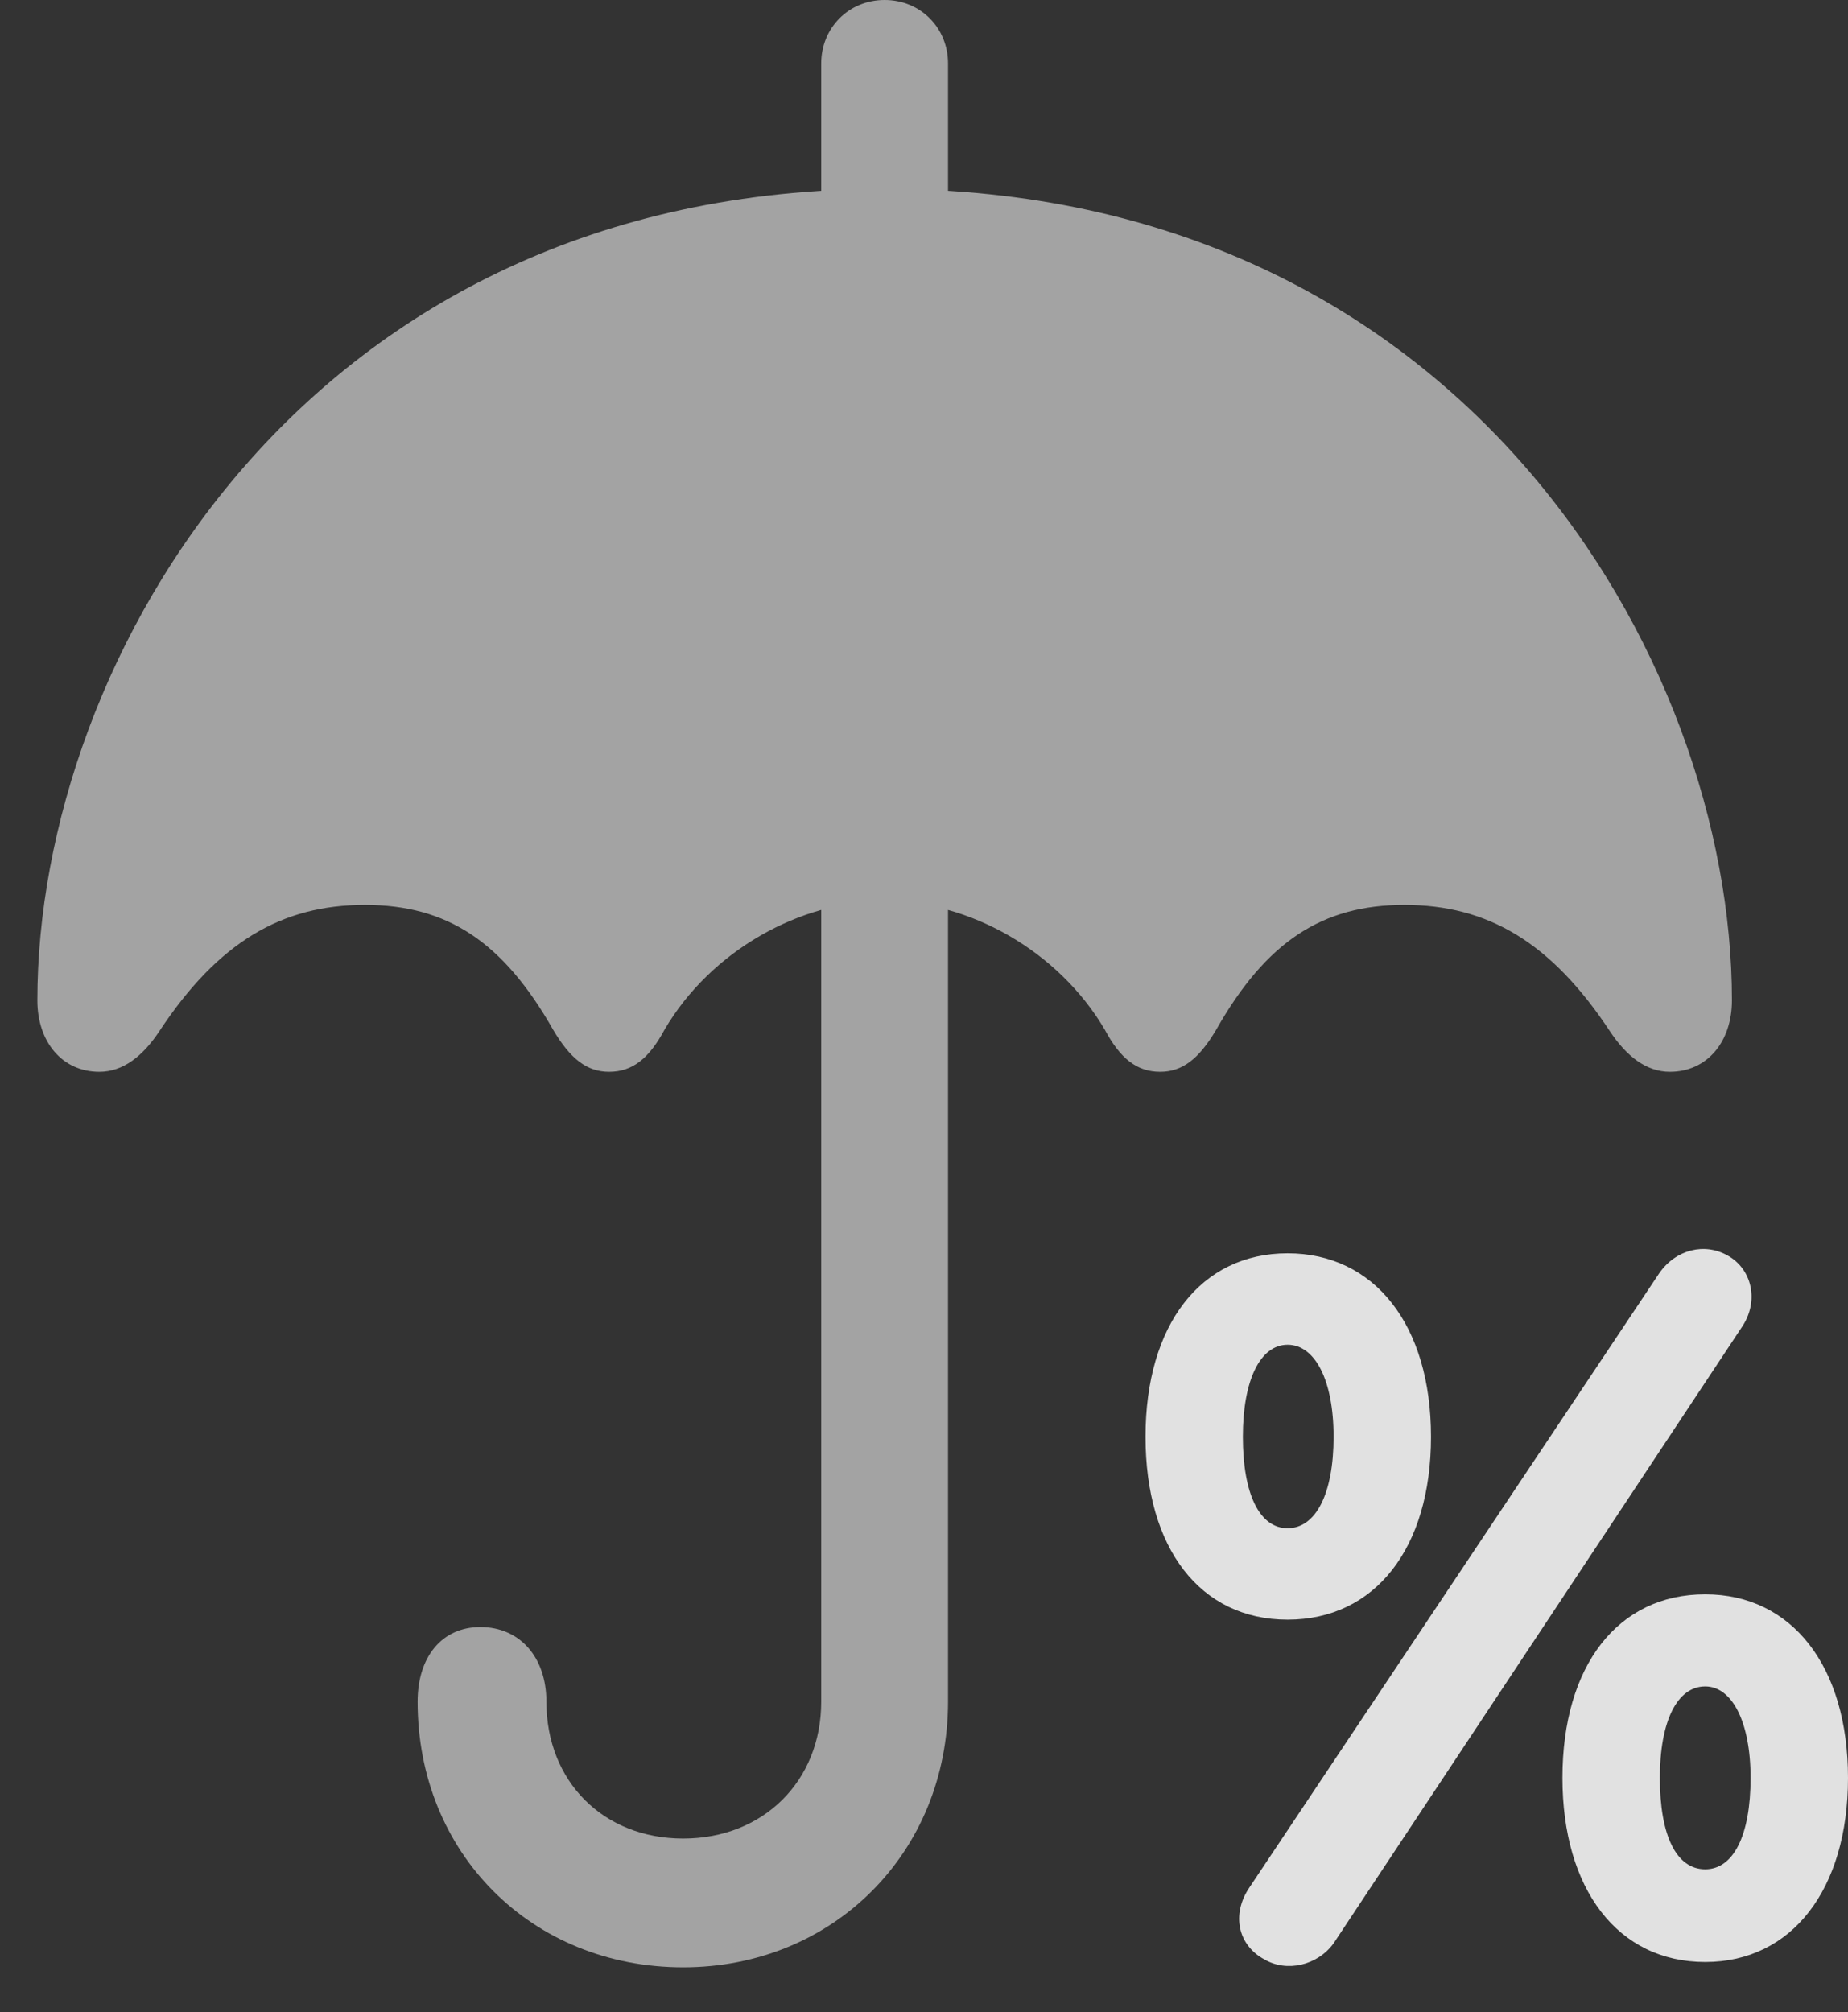 <?xml version="1.0" encoding="UTF-8"?>
<!--Generator: Apple Native CoreSVG 232.5-->
<!DOCTYPE svg
PUBLIC "-//W3C//DTD SVG 1.1//EN"
       "http://www.w3.org/Graphics/SVG/1.1/DTD/svg11.dtd">
<svg version="1.1" xmlns="http://www.w3.org/2000/svg" xmlns:xlink="http://www.w3.org/1999/xlink" width="27.051" height="29.443">
 <rect width="100%" height="100%" fill="#333333" stroke="none"/>
 <g>
  <rect height="29.443" opacity="0" width="27.051" x="0" y="0"/>
  <path d="M12.021 3.604L13.877 3.604L13.877 0.928C13.877 0.41 13.477 0 12.949 0C12.422 0 12.021 0.41 12.021 0.928ZM1.455 15.684C1.797 15.684 2.09 15.459 2.334 15.088C3.193 13.789 4.121 13.242 5.342 13.242C6.543 13.242 7.363 13.779 8.096 15.068C8.35 15.498 8.594 15.684 8.916 15.684C9.258 15.684 9.502 15.488 9.727 15.068C10.41 13.906 11.719 13.184 12.949 13.184C14.18 13.184 15.488 13.906 16.172 15.068C16.396 15.488 16.641 15.684 16.982 15.684C17.305 15.684 17.549 15.498 17.803 15.068C18.535 13.779 19.355 13.242 20.557 13.242C21.777 13.242 22.705 13.789 23.564 15.088C23.809 15.459 24.102 15.684 24.443 15.684C24.99 15.684 25.352 15.244 25.352 14.639C25.352 9.639 21.406 2.764 12.949 2.764C4.492 2.764 0.547 9.639 0.547 14.639C0.547 15.244 0.908 15.684 1.455 15.684ZM10 28.789C12.197 28.789 13.877 27.109 13.877 24.902L13.877 12.637L12.021 12.637L12.021 24.902C12.021 26.064 11.172 26.904 10 26.904C8.828 26.904 7.998 26.064 7.998 24.902C7.998 24.248 7.607 23.809 7.031 23.809C6.475 23.809 6.113 24.238 6.113 24.902C6.113 27.119 7.783 28.789 10 28.789Z" fill="#ffffff" fill-opacity="0.55"/>
  <path d="M18.848 23.701C20.127 23.701 20.947 22.656 20.947 21.025C20.947 19.385 20.117 18.34 18.848 18.34C17.578 18.34 16.768 19.385 16.768 21.025C16.768 22.656 17.568 23.701 18.848 23.701ZM18.848 22.363C18.438 22.363 18.193 21.865 18.193 21.025C18.193 20.195 18.447 19.678 18.848 19.678C19.248 19.678 19.521 20.195 19.521 21.025C19.521 21.865 19.258 22.363 18.848 22.363ZM18.506 28.672C18.838 28.867 19.287 28.76 19.521 28.438L25.488 19.434C25.762 19.043 25.645 18.564 25.283 18.369C24.951 18.184 24.531 18.281 24.287 18.633L18.291 27.617C18.018 28.018 18.125 28.467 18.506 28.672ZM24.961 28.711C26.23 28.711 27.051 27.646 27.051 26.016C27.051 24.385 26.23 23.33 24.961 23.33C23.682 23.33 22.871 24.375 22.871 26.016C22.871 27.646 23.682 28.711 24.961 28.711ZM24.961 27.354C24.541 27.354 24.297 26.865 24.297 26.016C24.297 25.186 24.551 24.678 24.961 24.678C25.352 24.678 25.625 25.195 25.625 26.016C25.625 26.865 25.371 27.354 24.961 27.354Z" fill="#ffffff" fill-opacity="0.85"/>
 </g>
</svg>
